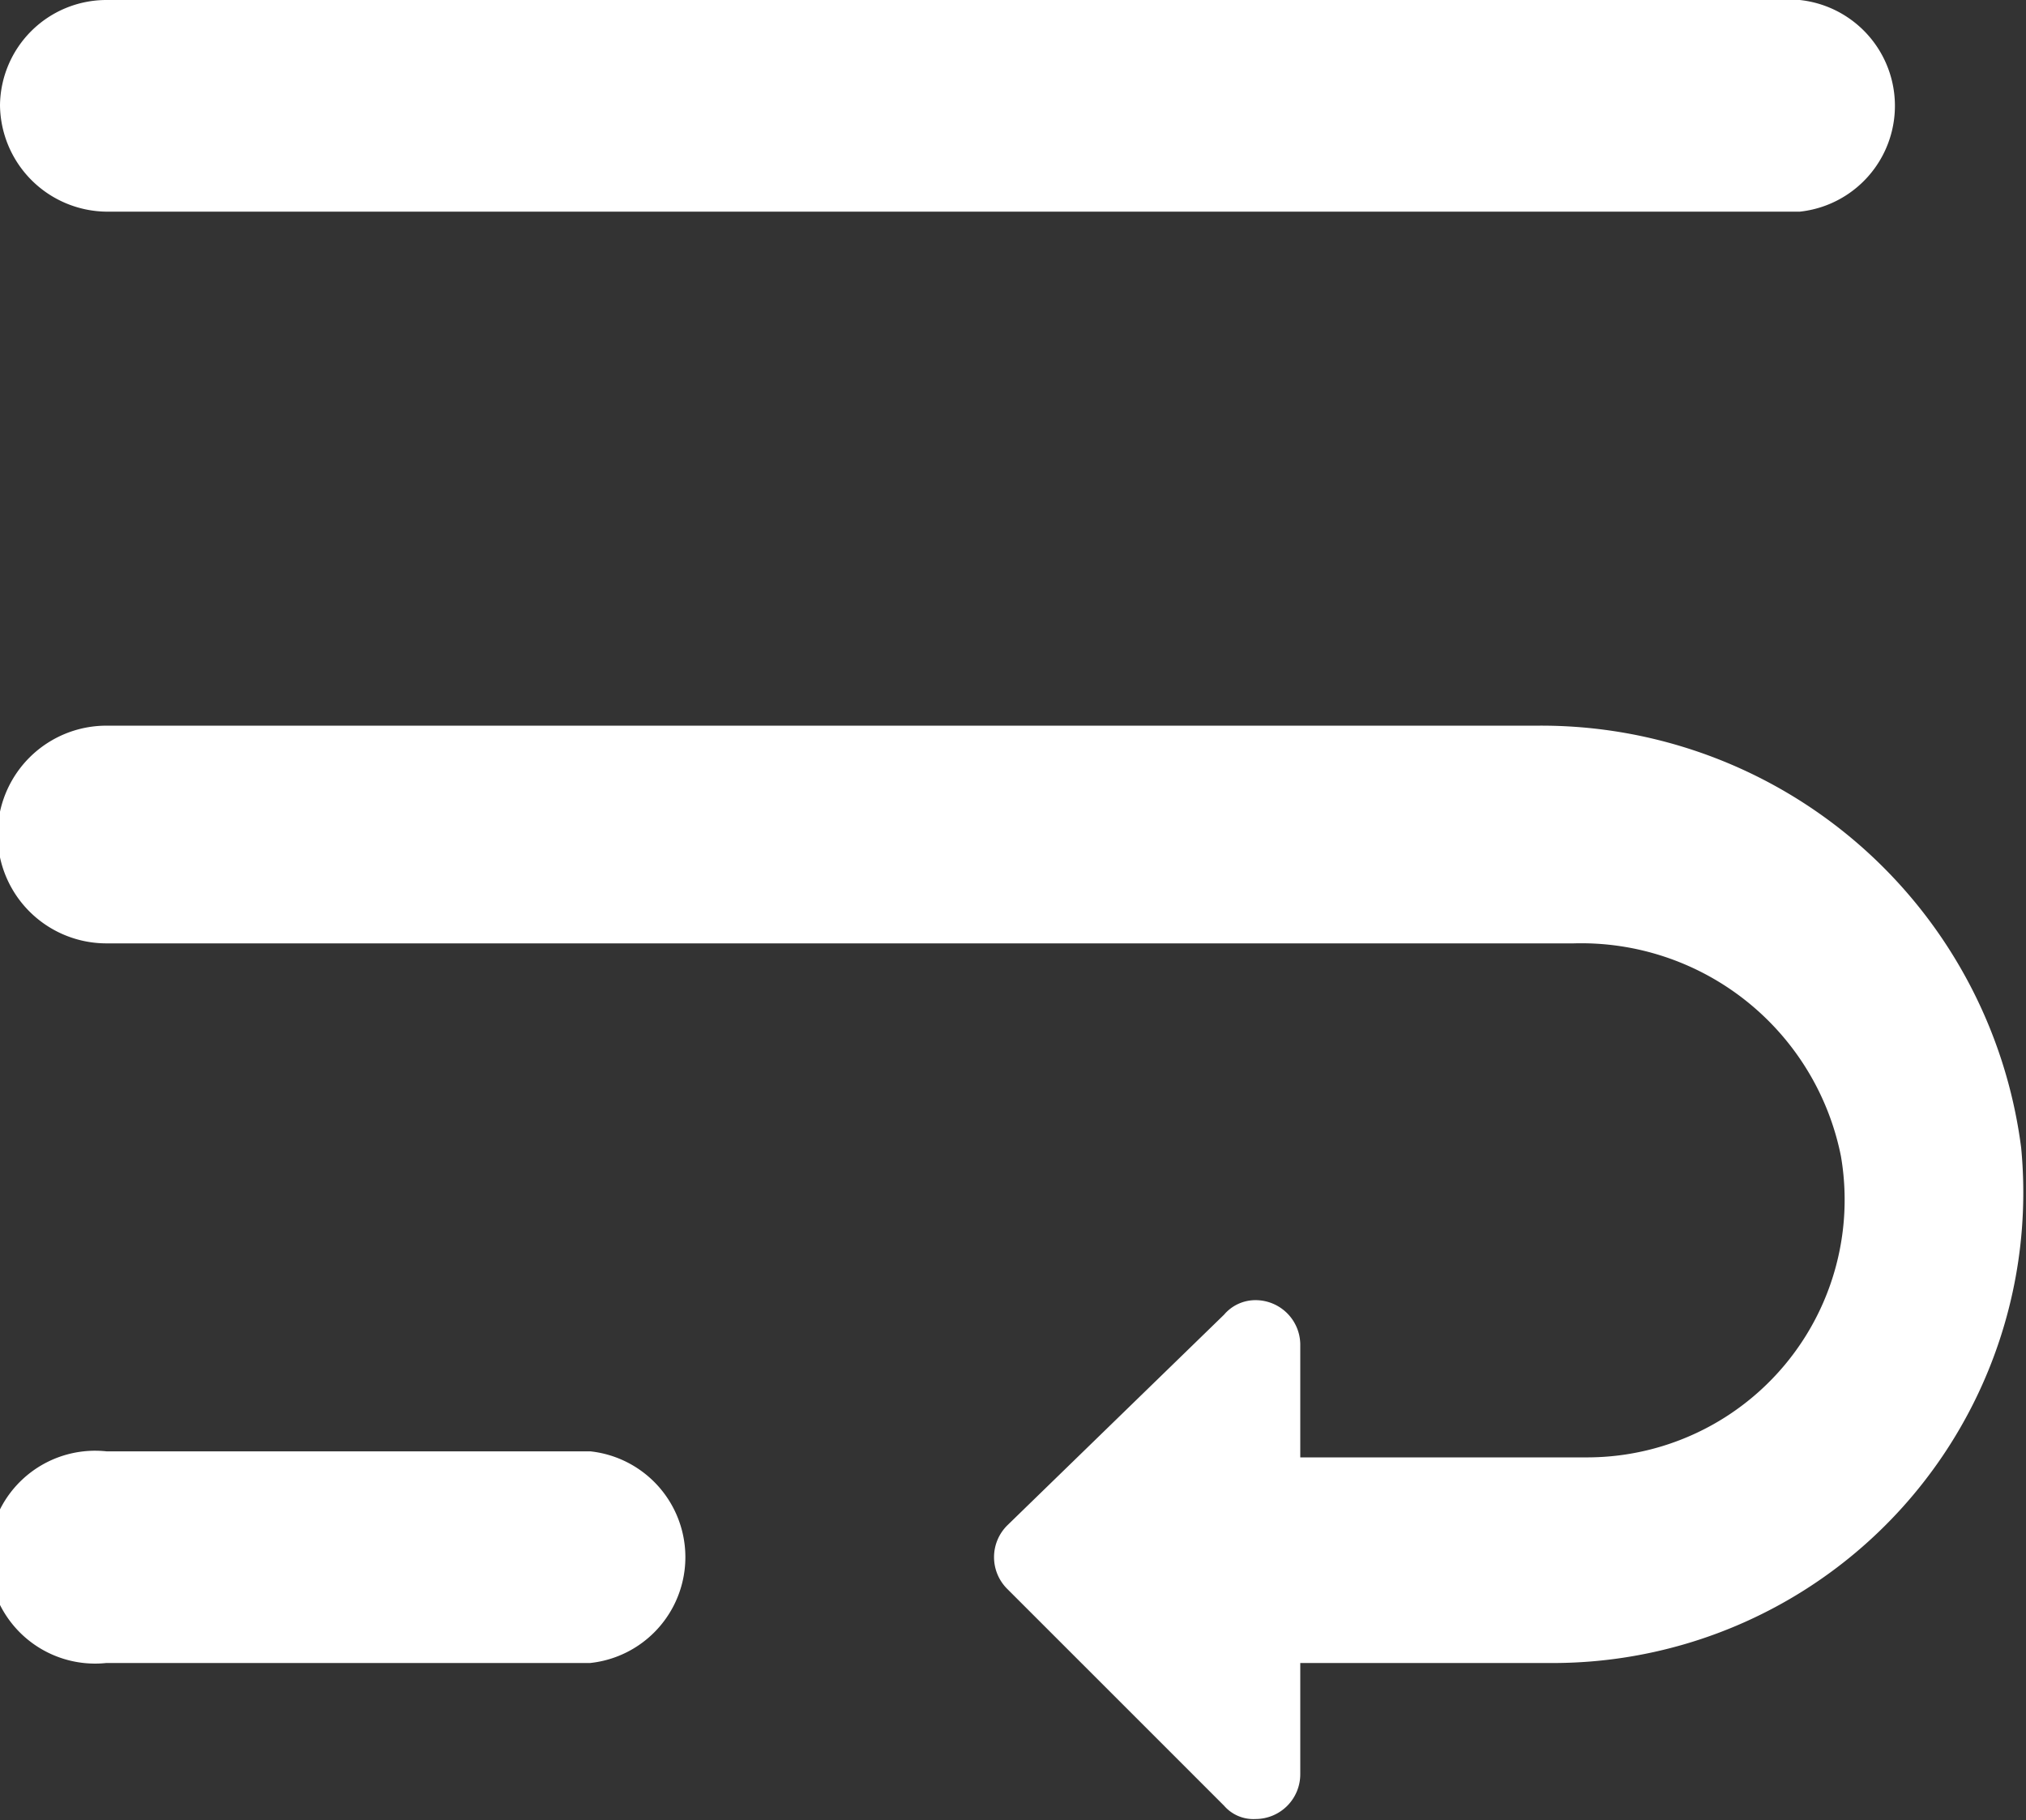 <svg id="Layer_2" data-name="Layer 2" xmlns="http://www.w3.org/2000/svg" viewBox="0 0 16.75 15.05">
    <rect x="0" y="0" width="16.75" height="15.05" fill="#333333" stroke="none"/>
    <defs>
        <style>.cls-1{fill:#fff;fill-rule:evenodd;}</style>
    </defs>
    <title>wrap_text</title>
    <path class="cls-1"
          d="M10.5,15.17a.32.32,0,0,1-.26-.11L8.45,13.27a.37.37,0,0,1,0-.53L10.24,11a.34.34,0,0,1,.26-.12.37.37,0,0,1,.37.38v.92h2.38a2.13,2.13,0,0,0,2.09-2.49,2.19,2.19,0,0,0-2.21-1.76H1A.88.88,0,1,1,1,6.13H12.83a4,4,0,0,1,4,3.49A3.89,3.89,0,0,1,13,13.88H10.87v.92A.37.37,0,0,1,10.5,15.17ZM1,13.88a.88.88,0,1,1,0-1.75H5a.88.88,0,0,1,0,1.75Zm0-12A.89.89,0,0,1,.12,1,.88.88,0,0,1,1,.13H15a.88.88,0,0,1,0,1.75Z"
          transform="translate(-0.12 -0.13)"/>
</svg>